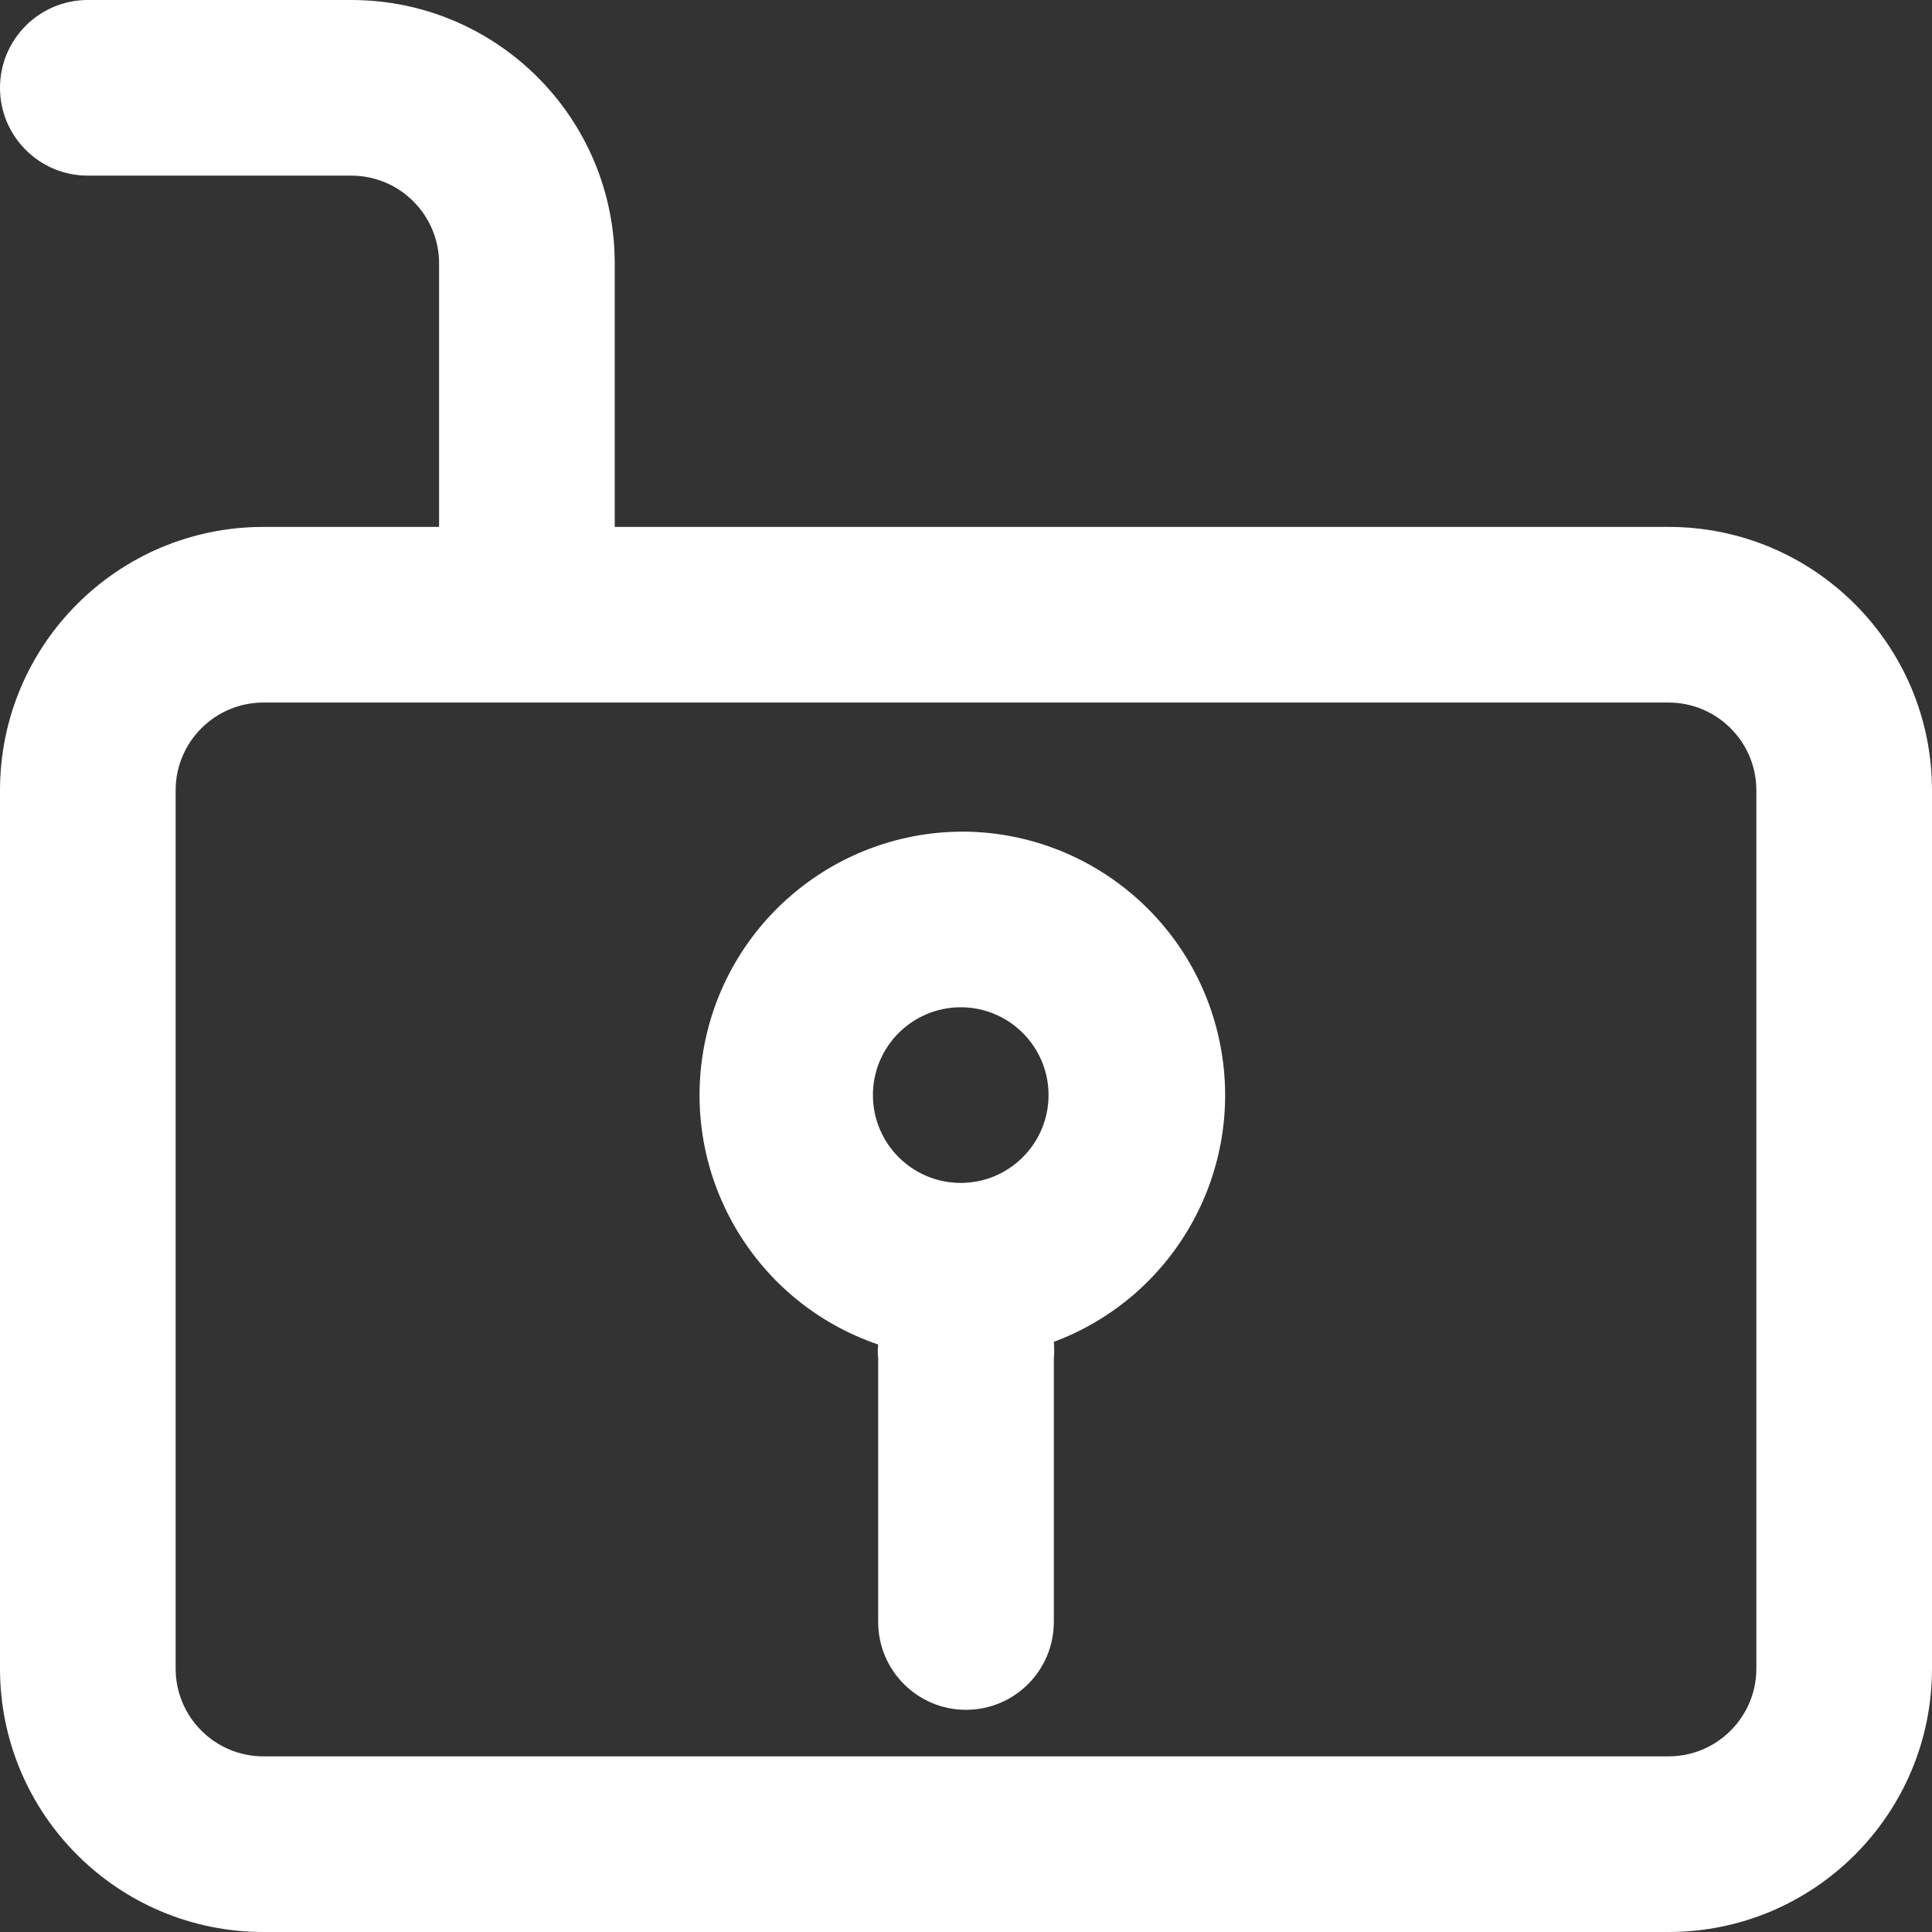 <svg width="22" height="22" viewBox="0 0 22 22" fill="none" xmlns="http://www.w3.org/2000/svg">
<rect x="0" y="0" width="22" height="22" fill="#333333" stroke="none"/>
<path fill-rule="evenodd" clip-rule="evenodd" d="M19 6H7V3C7 1.343 5.657 0 4 0H1C0.448 0 0 0.448 0 1C0 1.552 0.448 2 1 2H4C4.552 2 5 2.448 5 3V6H3C1.343 6 0 7.343 0 9V19C0 20.657 1.343 22 3 22H19C20.657 22 22 20.657 22 19V9C22 7.343 20.657 6 19 6ZM20 19C20 19.552 19.552 20 19 20H3C2.448 20 2 19.552 2 19V9C2 8.448 2.448 8 3 8H19C19.552 8 20 8.448 20 9V19Z" fill="white"/>
<path fill-rule="evenodd" clip-rule="evenodd" d="M10.94 9.47C9.477 9.483 8.237 10.549 8.004 11.993C7.772 13.437 8.615 14.839 10 15.31C9.994 15.363 9.994 15.417 10 15.47V18.47C10 19.022 10.448 19.47 11 19.47C11.552 19.47 12 19.022 12 18.47V15.47C12.006 15.407 12.006 15.343 12 15.28C13.351 14.775 14.152 13.382 13.907 11.961C13.662 10.54 12.442 9.494 11 9.47H10.94ZM10.94 11.47C11.492 11.47 11.94 11.918 11.94 12.47C11.94 13.022 11.492 13.47 10.94 13.47C10.388 13.47 9.94 13.022 9.94 12.47C9.94 11.918 10.388 11.47 10.94 11.47Z" fill="white"/>
</svg>
